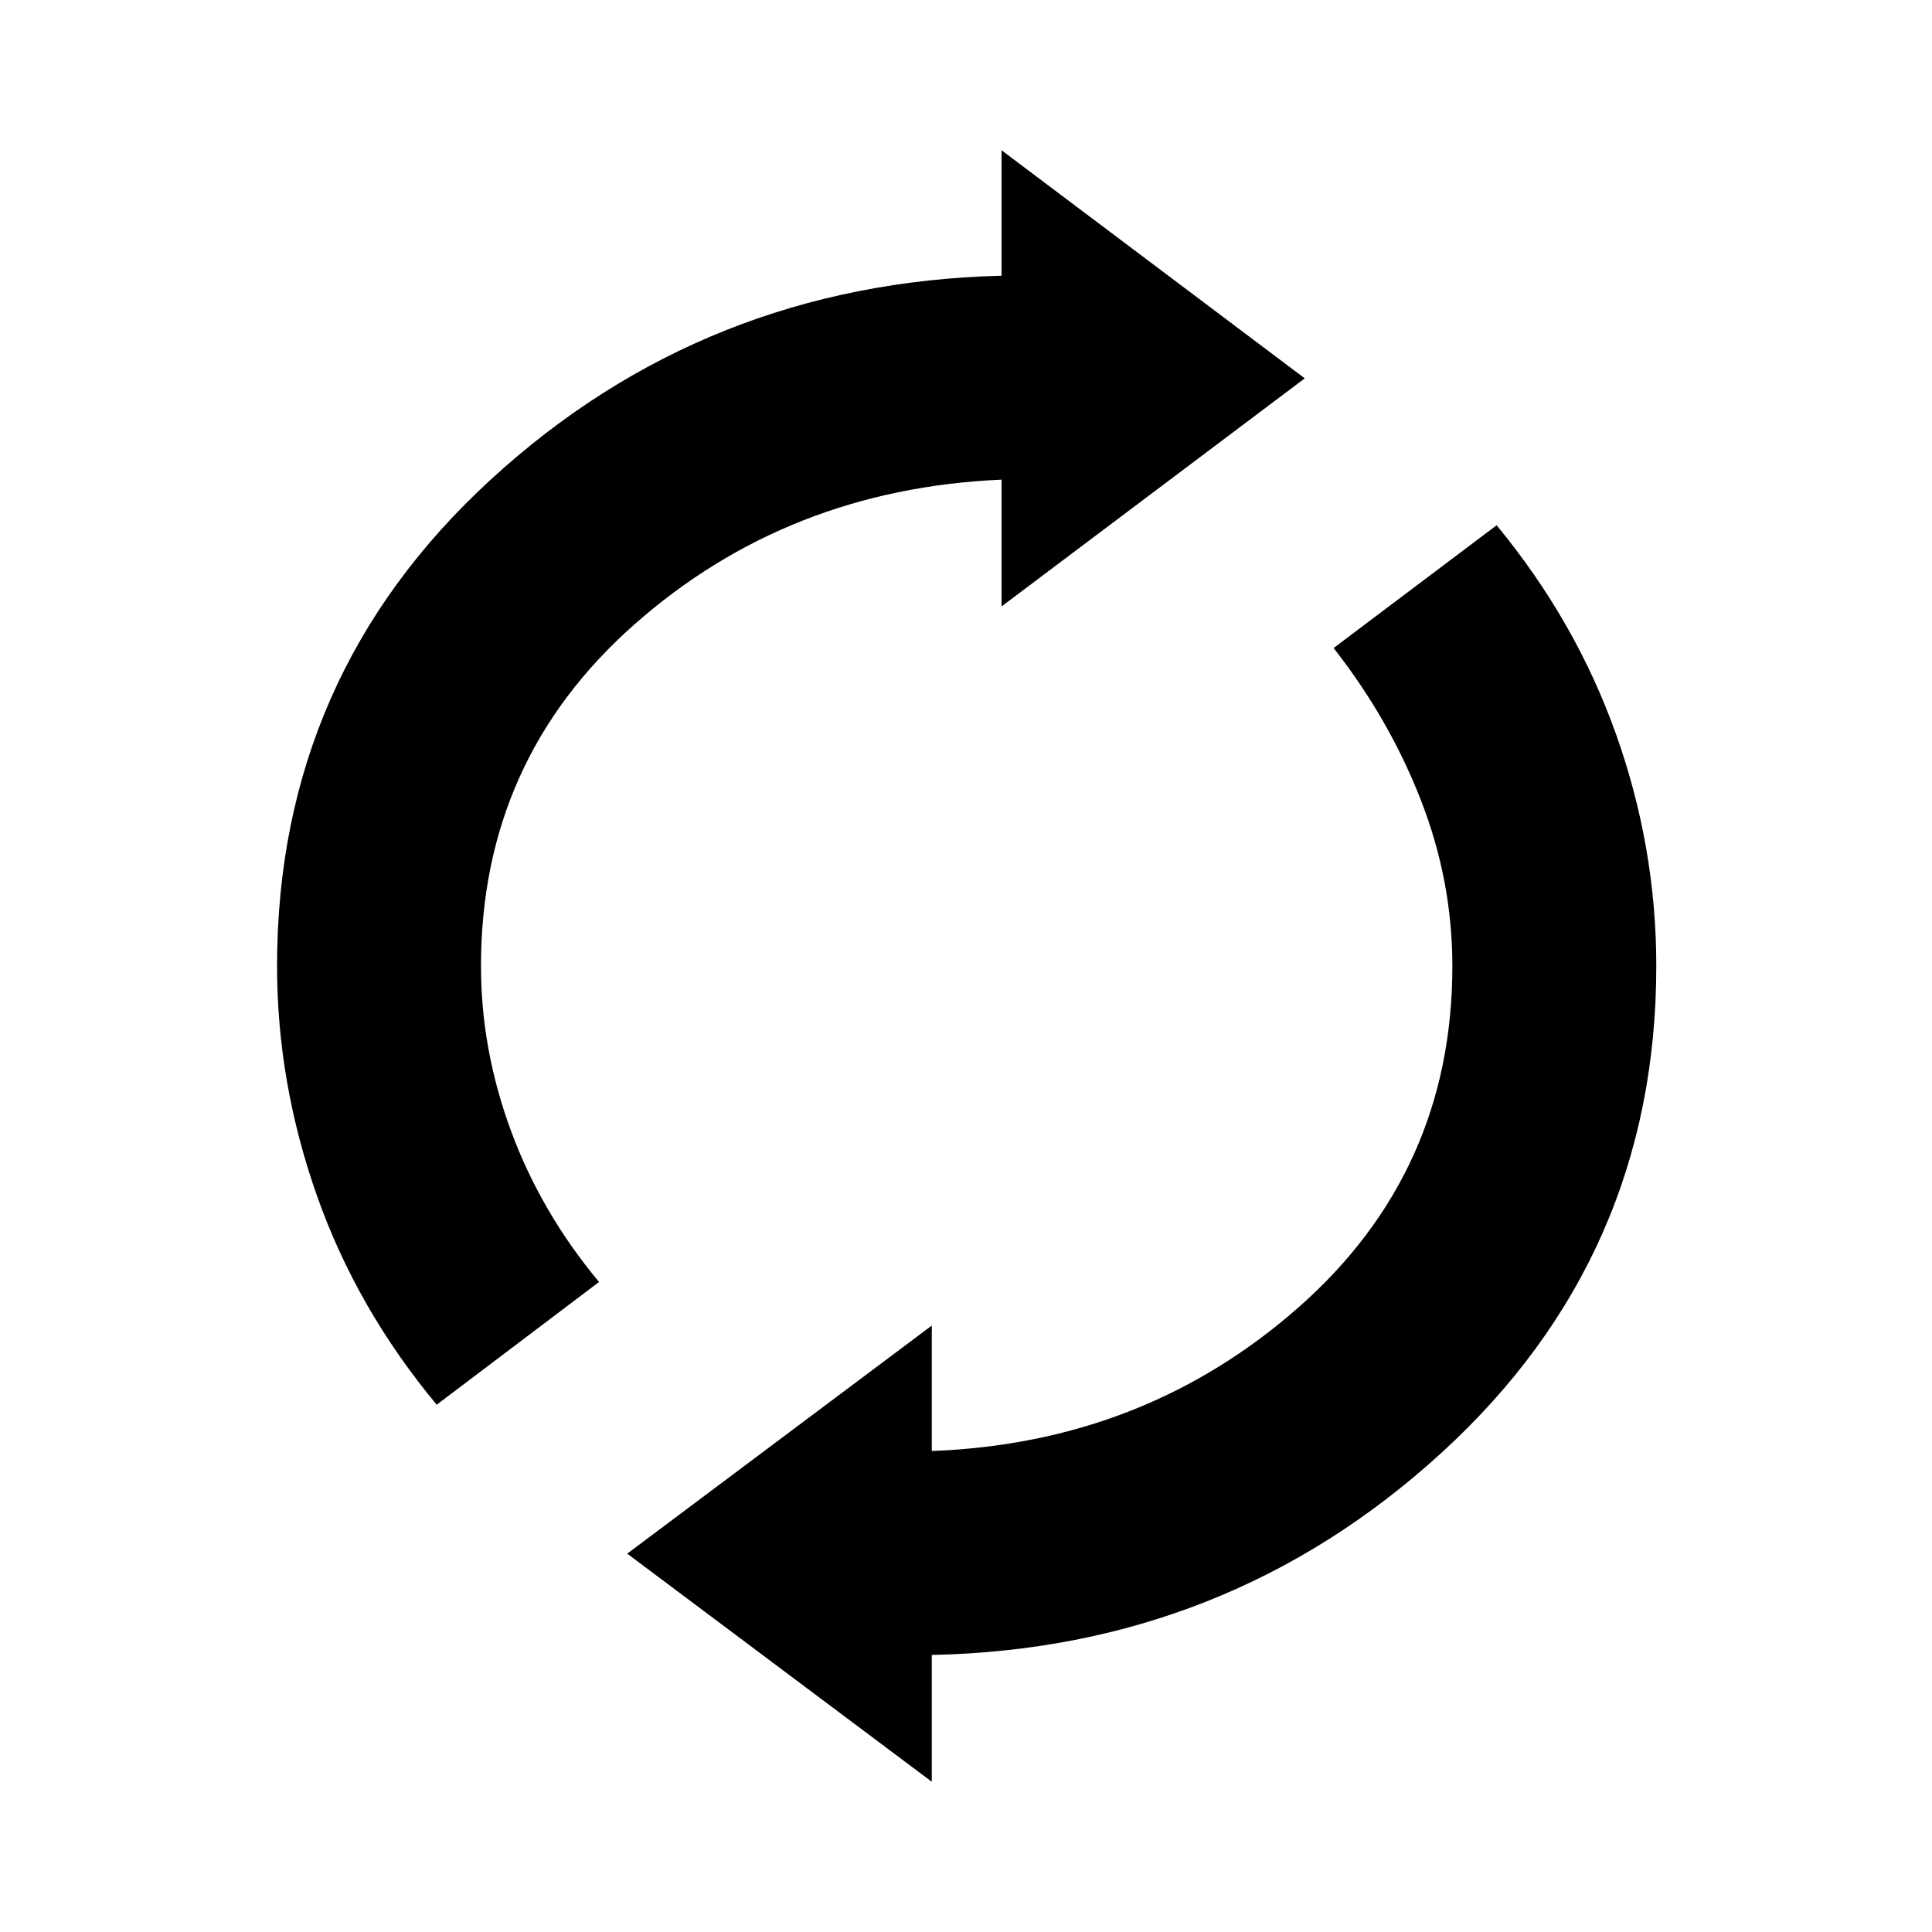 <svg xmlns="http://www.w3.org/2000/svg" height="40" viewBox="0 -960 960 960" width="40"><path d="M217-262q-39.666-47.666-59.5-103.833Q137.667-422 137.667-480q0-144.333 106.333-241.833T497.667-823v-62.333L648.333-772 497.667-658.667v-63q-106.334 4.667-182.5 72Q239-582.333 239-480q0 41.667 15 82.167T297.667-323L217-262ZM463-74.667 311.667-188 463-301.333V-239q105.667-4 182.167-71.333 76.5-67.334 76.5-169.667 0-42.333-15.667-82.5T662.667-638l80.999-61Q783-651.334 803-595.167T823-480q0 144.333-106.667 241.833-106.666 97.5-253.333 100.5v63Z"/></svg>